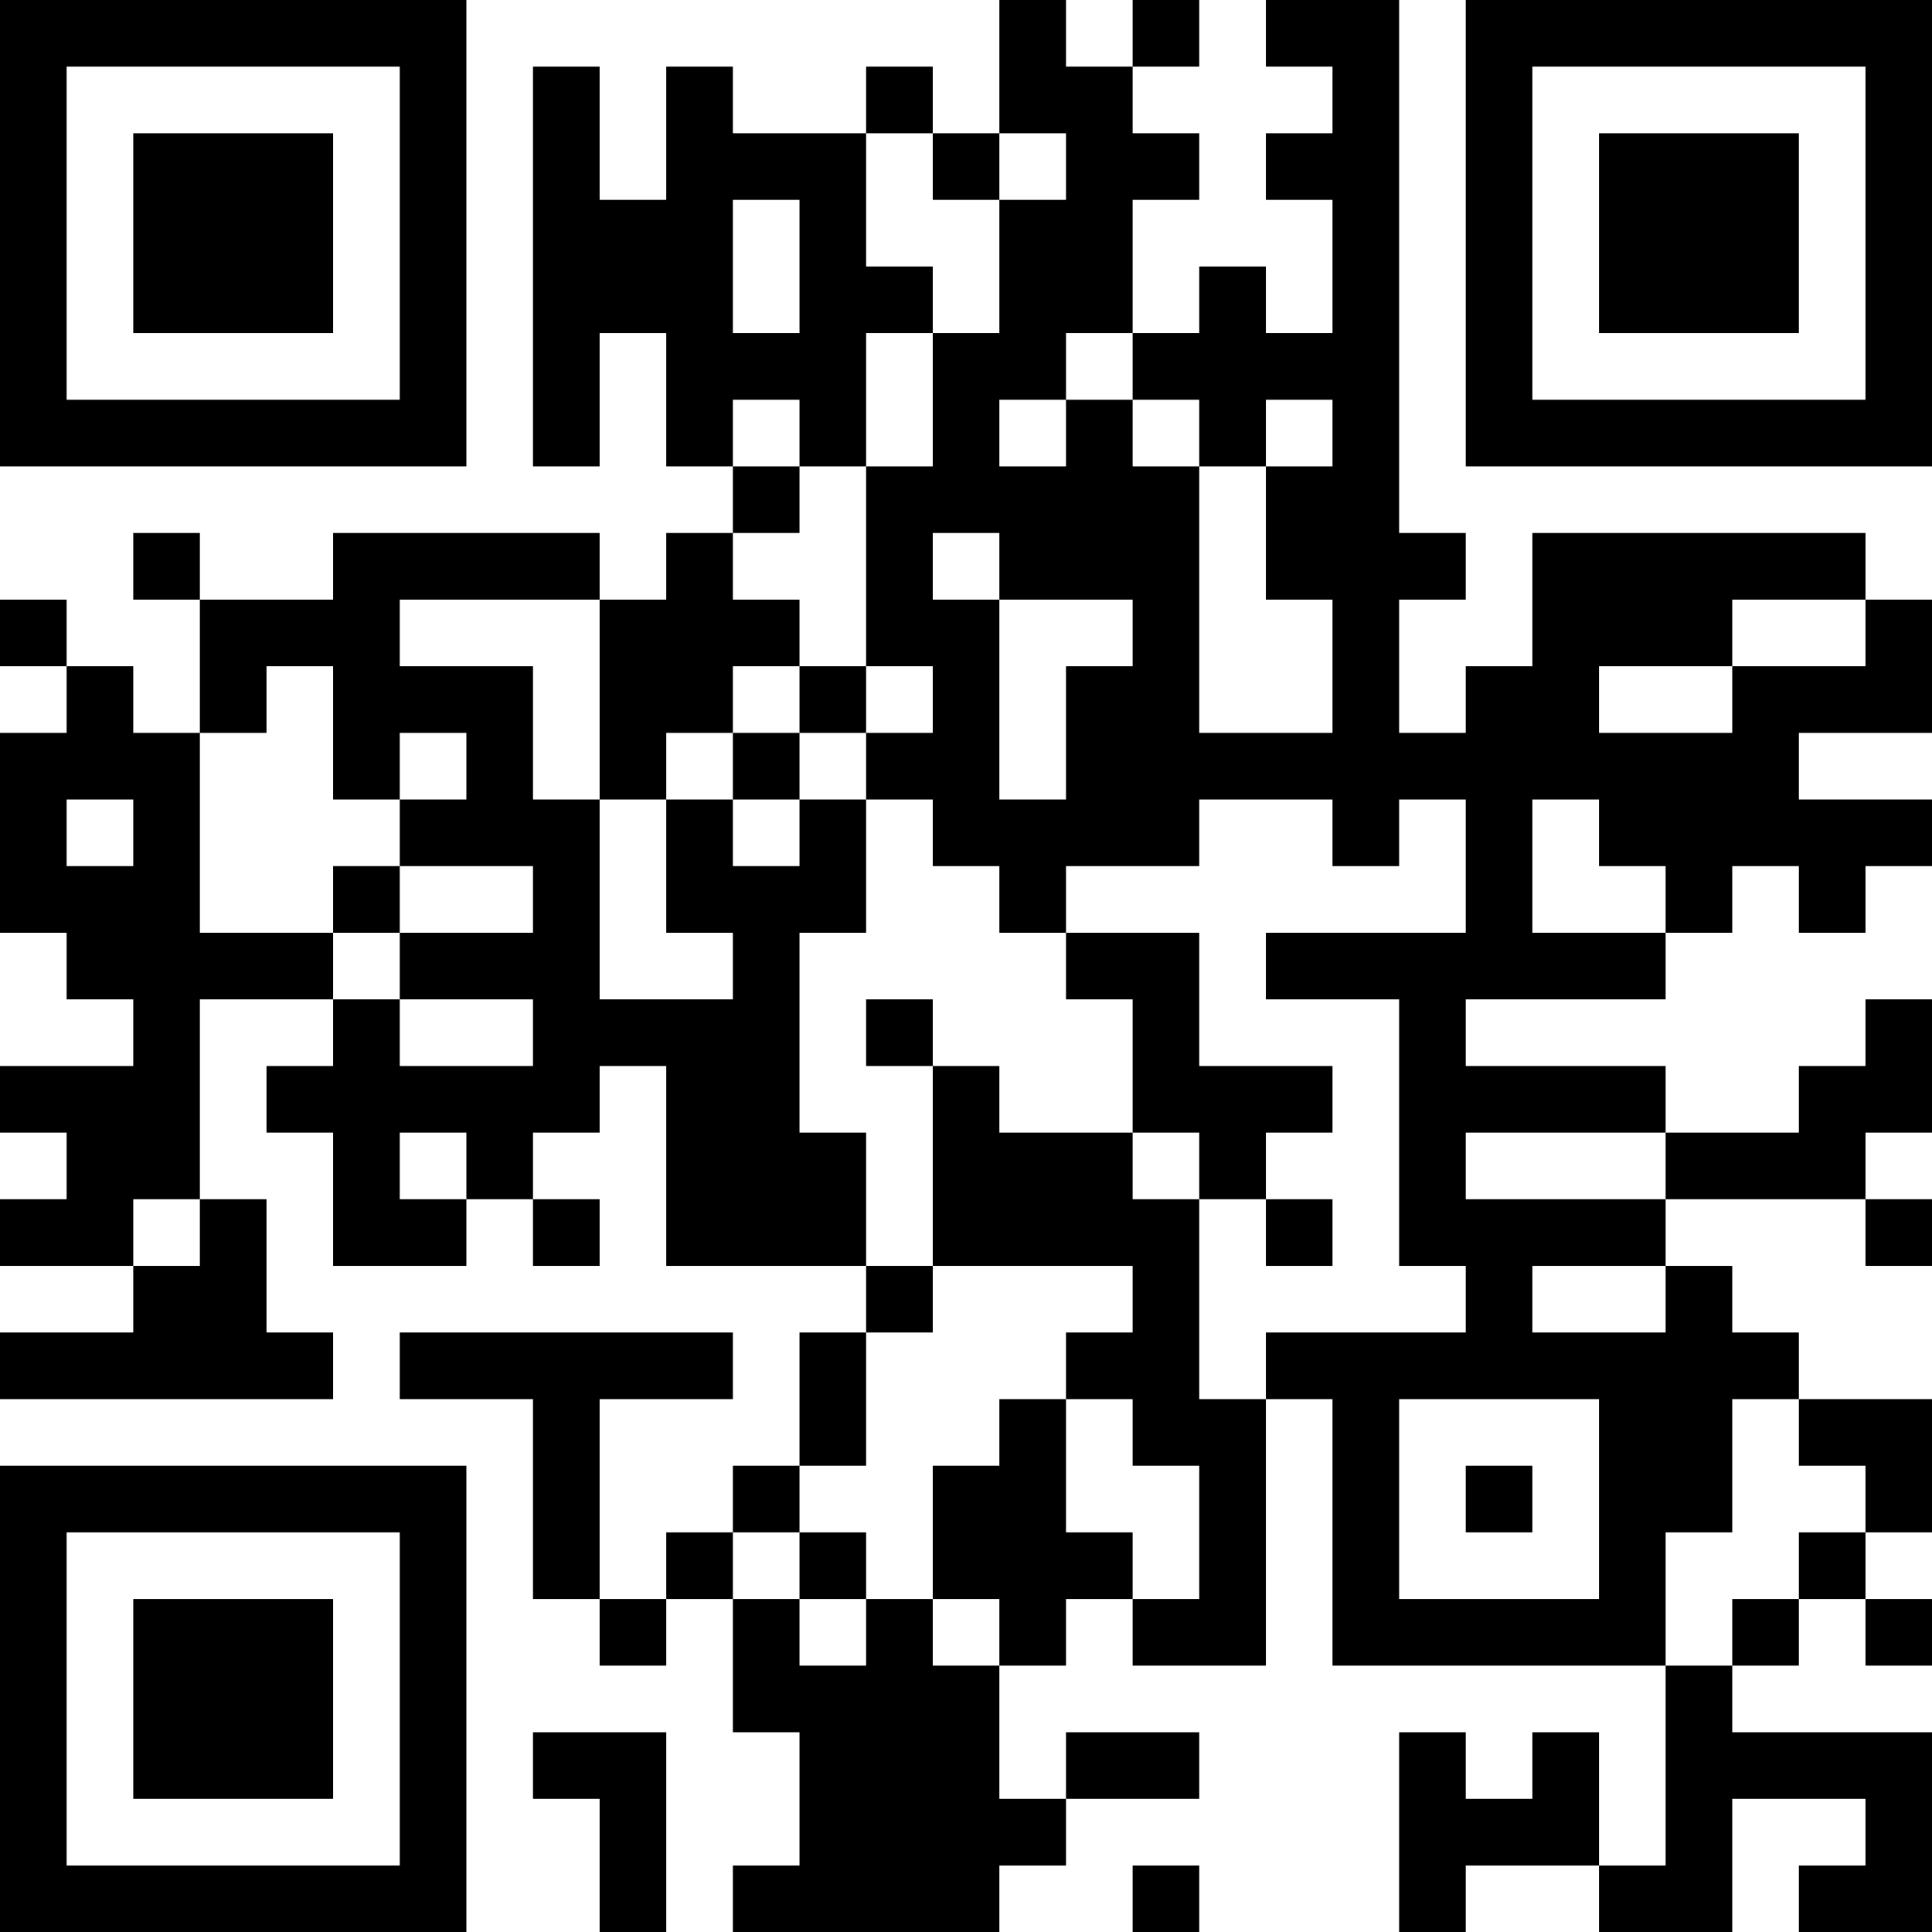 <?xml version="1.0" encoding="UTF-8"?>
<svg xmlns="http://www.w3.org/2000/svg" version="1.1" width="200" height="200" viewBox="0 0 200 200"><rect x="0" y="0" width="200" height="200" fill="#ffffff"/><g transform="scale(6.897)"><g transform="translate(0,0)"><path fill-rule="evenodd" d="M15 0L15 2L14 2L14 1L13 1L13 2L11 2L11 1L10 1L10 3L9 3L9 1L8 1L8 7L9 7L9 5L10 5L10 7L11 7L11 8L10 8L10 9L9 9L9 8L5 8L5 9L3 9L3 8L2 8L2 9L3 9L3 11L2 11L2 10L1 10L1 9L0 9L0 10L1 10L1 11L0 11L0 14L1 14L1 15L2 15L2 16L0 16L0 17L1 17L1 18L0 18L0 19L2 19L2 20L0 20L0 21L5 21L5 20L4 20L4 18L3 18L3 15L5 15L5 16L4 16L4 17L5 17L5 19L7 19L7 18L8 18L8 19L9 19L9 18L8 18L8 17L9 17L9 16L10 16L10 19L13 19L13 20L12 20L12 22L11 22L11 23L10 23L10 24L9 24L9 21L11 21L11 20L6 20L6 21L8 21L8 24L9 24L9 25L10 25L10 24L11 24L11 26L12 26L12 28L11 28L11 29L15 29L15 28L16 28L16 27L18 27L18 26L16 26L16 27L15 27L15 25L16 25L16 24L17 24L17 25L19 25L19 21L20 21L20 25L25 25L25 28L24 28L24 26L23 26L23 27L22 27L22 26L21 26L21 29L22 29L22 28L24 28L24 29L26 29L26 27L28 27L28 28L27 28L27 29L29 29L29 26L26 26L26 25L27 25L27 24L28 24L28 25L29 25L29 24L28 24L28 23L29 23L29 21L27 21L27 20L26 20L26 19L25 19L25 18L28 18L28 19L29 19L29 18L28 18L28 17L29 17L29 15L28 15L28 16L27 16L27 17L25 17L25 16L22 16L22 15L25 15L25 14L26 14L26 13L27 13L27 14L28 14L28 13L29 13L29 12L27 12L27 11L29 11L29 9L28 9L28 8L23 8L23 10L22 10L22 11L21 11L21 9L22 9L22 8L21 8L21 0L19 0L19 1L20 1L20 2L19 2L19 3L20 3L20 5L19 5L19 4L18 4L18 5L17 5L17 3L18 3L18 2L17 2L17 1L18 1L18 0L17 0L17 1L16 1L16 0ZM13 2L13 4L14 4L14 5L13 5L13 7L12 7L12 6L11 6L11 7L12 7L12 8L11 8L11 9L12 9L12 10L11 10L11 11L10 11L10 12L9 12L9 9L6 9L6 10L8 10L8 12L9 12L9 15L11 15L11 14L10 14L10 12L11 12L11 13L12 13L12 12L13 12L13 14L12 14L12 17L13 17L13 19L14 19L14 20L13 20L13 22L12 22L12 23L11 23L11 24L12 24L12 25L13 25L13 24L14 24L14 25L15 25L15 24L14 24L14 22L15 22L15 21L16 21L16 23L17 23L17 24L18 24L18 22L17 22L17 21L16 21L16 20L17 20L17 19L14 19L14 16L15 16L15 17L17 17L17 18L18 18L18 21L19 21L19 20L22 20L22 19L21 19L21 15L19 15L19 14L22 14L22 12L21 12L21 13L20 13L20 12L18 12L18 13L16 13L16 14L15 14L15 13L14 13L14 12L13 12L13 11L14 11L14 10L13 10L13 7L14 7L14 5L15 5L15 3L16 3L16 2L15 2L15 3L14 3L14 2ZM11 3L11 5L12 5L12 3ZM16 5L16 6L15 6L15 7L16 7L16 6L17 6L17 7L18 7L18 11L20 11L20 9L19 9L19 7L20 7L20 6L19 6L19 7L18 7L18 6L17 6L17 5ZM14 8L14 9L15 9L15 12L16 12L16 10L17 10L17 9L15 9L15 8ZM26 9L26 10L24 10L24 11L26 11L26 10L28 10L28 9ZM4 10L4 11L3 11L3 14L5 14L5 15L6 15L6 16L8 16L8 15L6 15L6 14L8 14L8 13L6 13L6 12L7 12L7 11L6 11L6 12L5 12L5 10ZM12 10L12 11L11 11L11 12L12 12L12 11L13 11L13 10ZM1 12L1 13L2 13L2 12ZM23 12L23 14L25 14L25 13L24 13L24 12ZM5 13L5 14L6 14L6 13ZM16 14L16 15L17 15L17 17L18 17L18 18L19 18L19 19L20 19L20 18L19 18L19 17L20 17L20 16L18 16L18 14ZM13 15L13 16L14 16L14 15ZM6 17L6 18L7 18L7 17ZM22 17L22 18L25 18L25 17ZM2 18L2 19L3 19L3 18ZM23 19L23 20L25 20L25 19ZM21 21L21 24L24 24L24 21ZM26 21L26 23L25 23L25 25L26 25L26 24L27 24L27 23L28 23L28 22L27 22L27 21ZM22 22L22 23L23 23L23 22ZM12 23L12 24L13 24L13 23ZM8 26L8 27L9 27L9 29L10 29L10 26ZM17 28L17 29L18 29L18 28ZM0 0L0 7L7 7L7 0ZM1 1L1 6L6 6L6 1ZM2 2L2 5L5 5L5 2ZM22 0L22 7L29 7L29 0ZM23 1L23 6L28 6L28 1ZM24 2L24 5L27 5L27 2ZM0 22L0 29L7 29L7 22ZM1 23L1 28L6 28L6 23ZM2 24L2 27L5 27L5 24Z" fill="#000000"/></g></g></svg>
